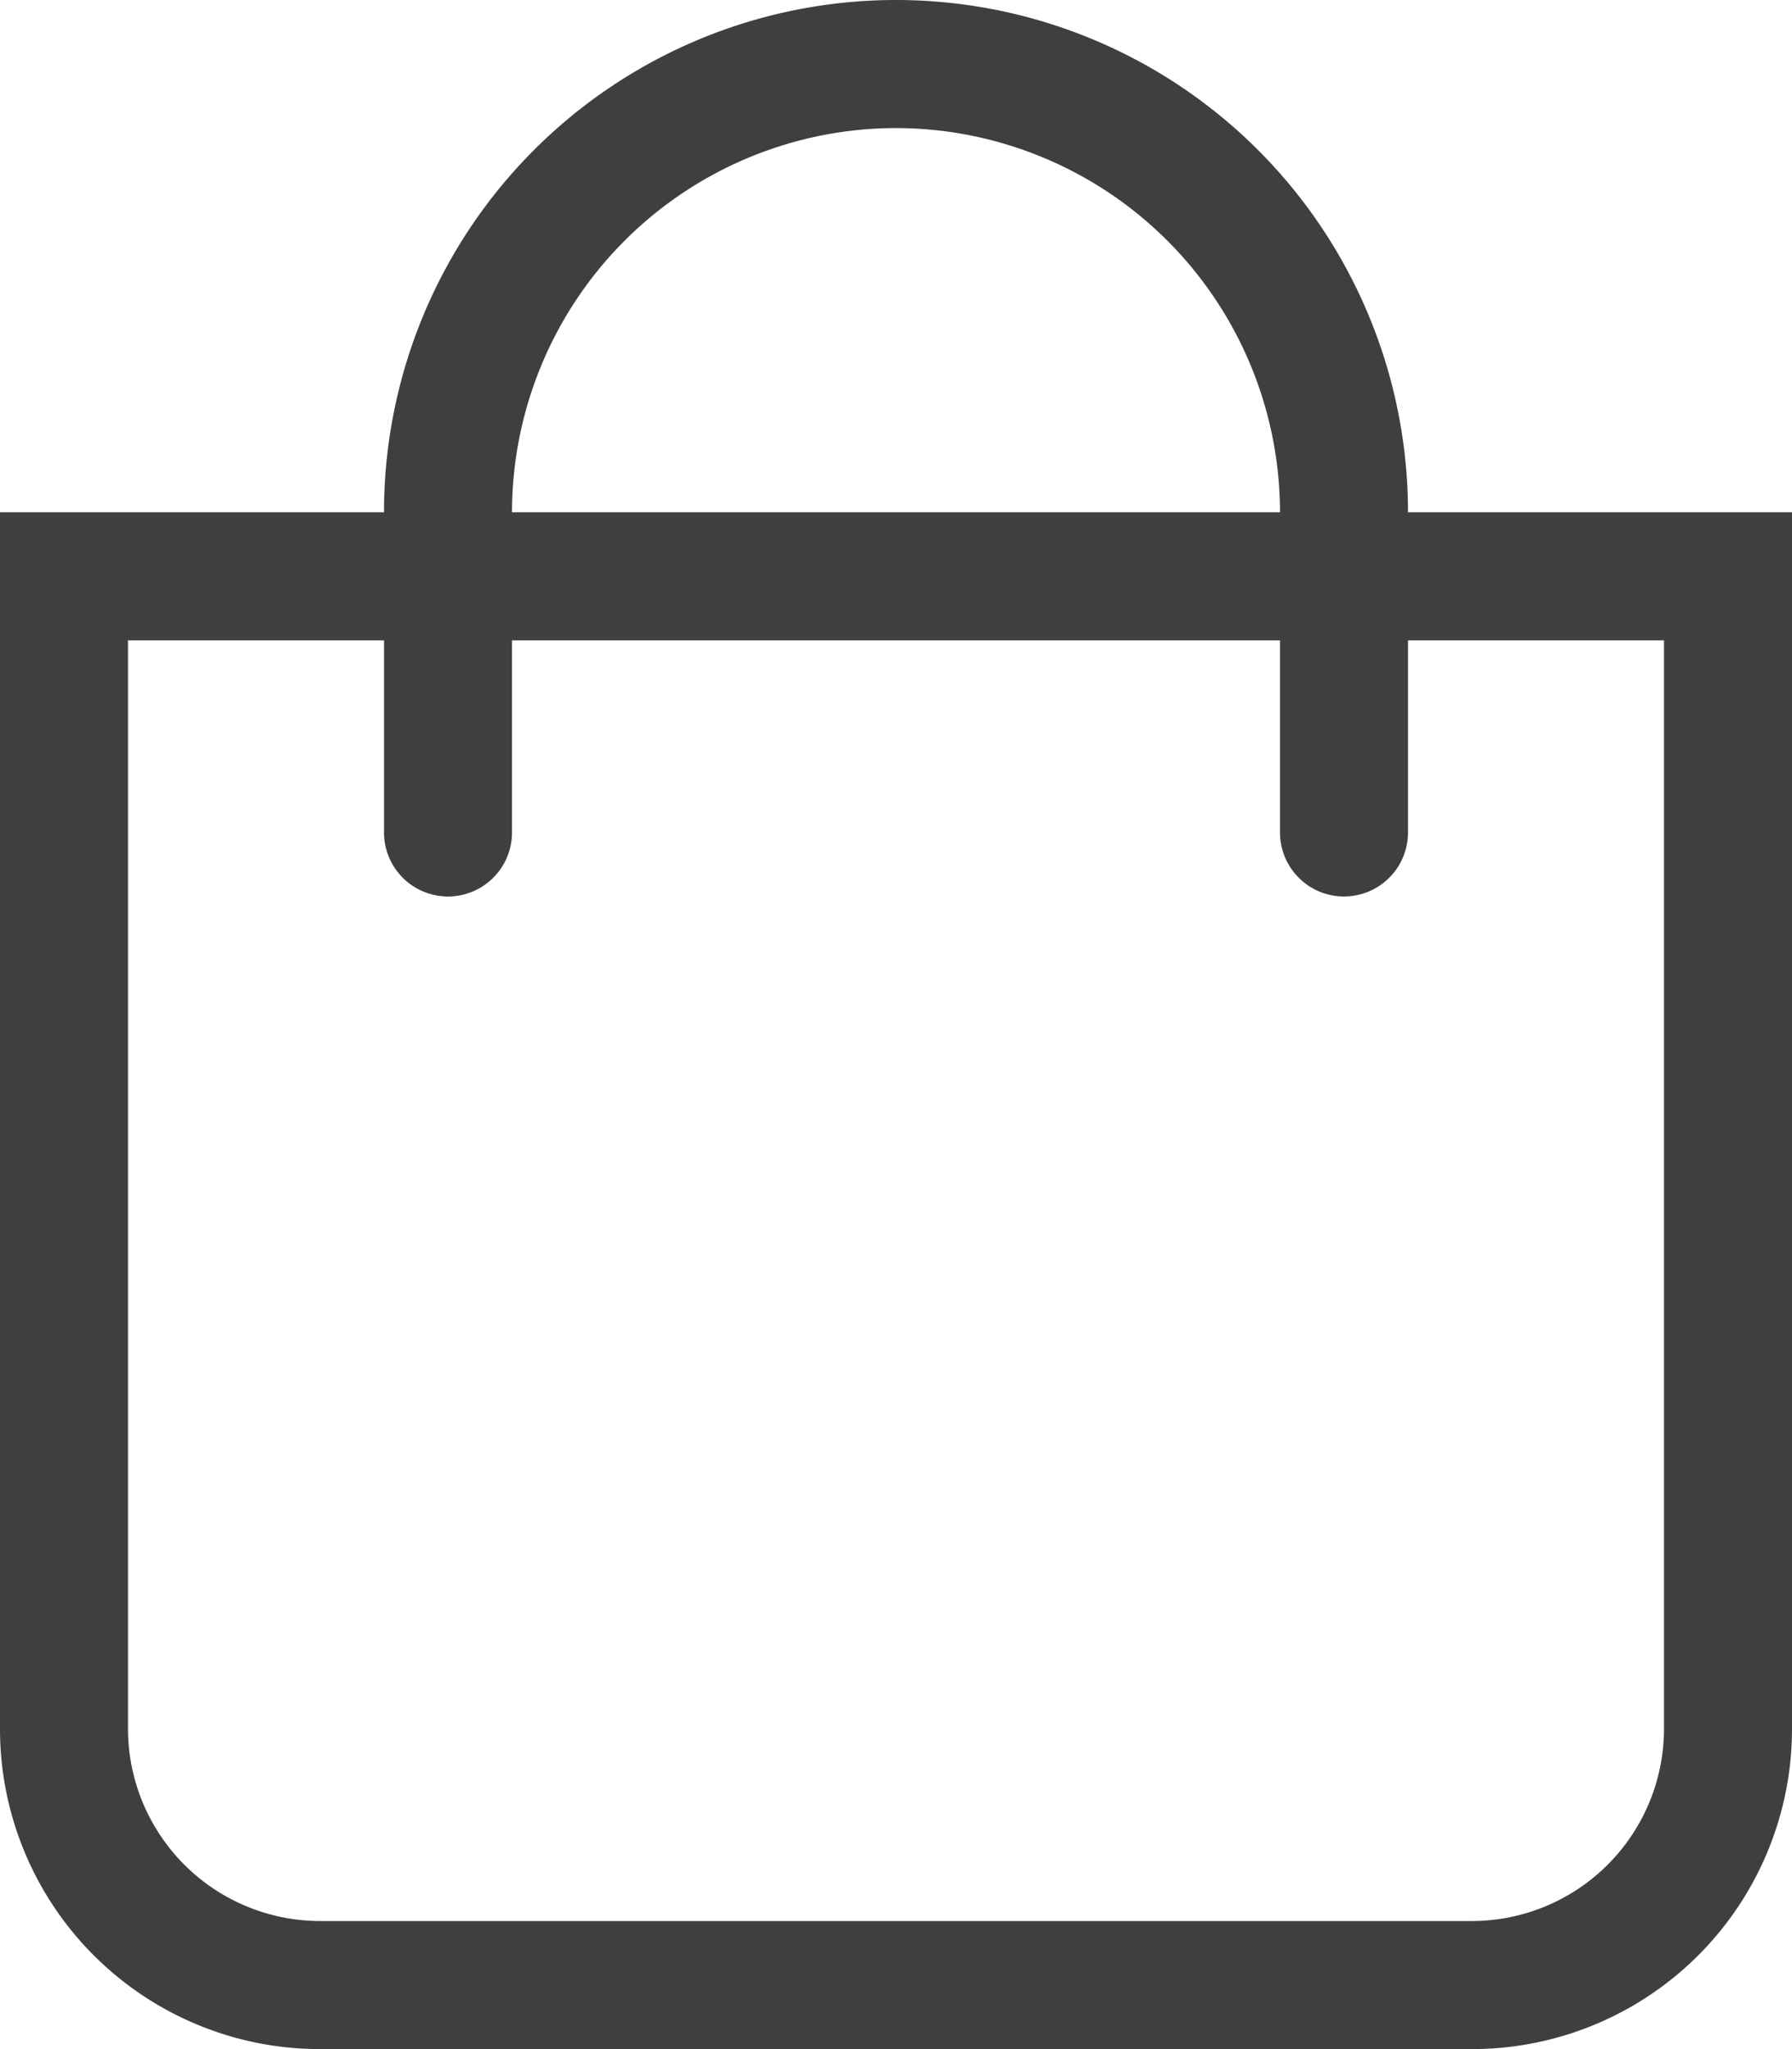 <svg xmlns="http://www.w3.org/2000/svg" width="21" height="24" viewBox="0 0 21 24">
  <path id="Path_4114" data-name="Path 4114" d="M16.5,6a6,6,0,0,0-12,0H0V20.25A3.75,3.75,0,0,0,3.75,24h13.5A3.75,3.75,0,0,0,21,20.25V6Zm-6-4.5A4.505,4.505,0,0,1,15,6H6A4.505,4.505,0,0,1,10.5,1.5Zm9,18.75a2.253,2.253,0,0,1-2.25,2.25H3.75A2.253,2.253,0,0,1,1.5,20.25V7.5h3V9.75a.75.75,0,0,0,1.5,0V7.5h9V9.75a.75.75,0,1,0,1.5,0V7.5h3Z" fill="#3f3f40"/>
</svg>
